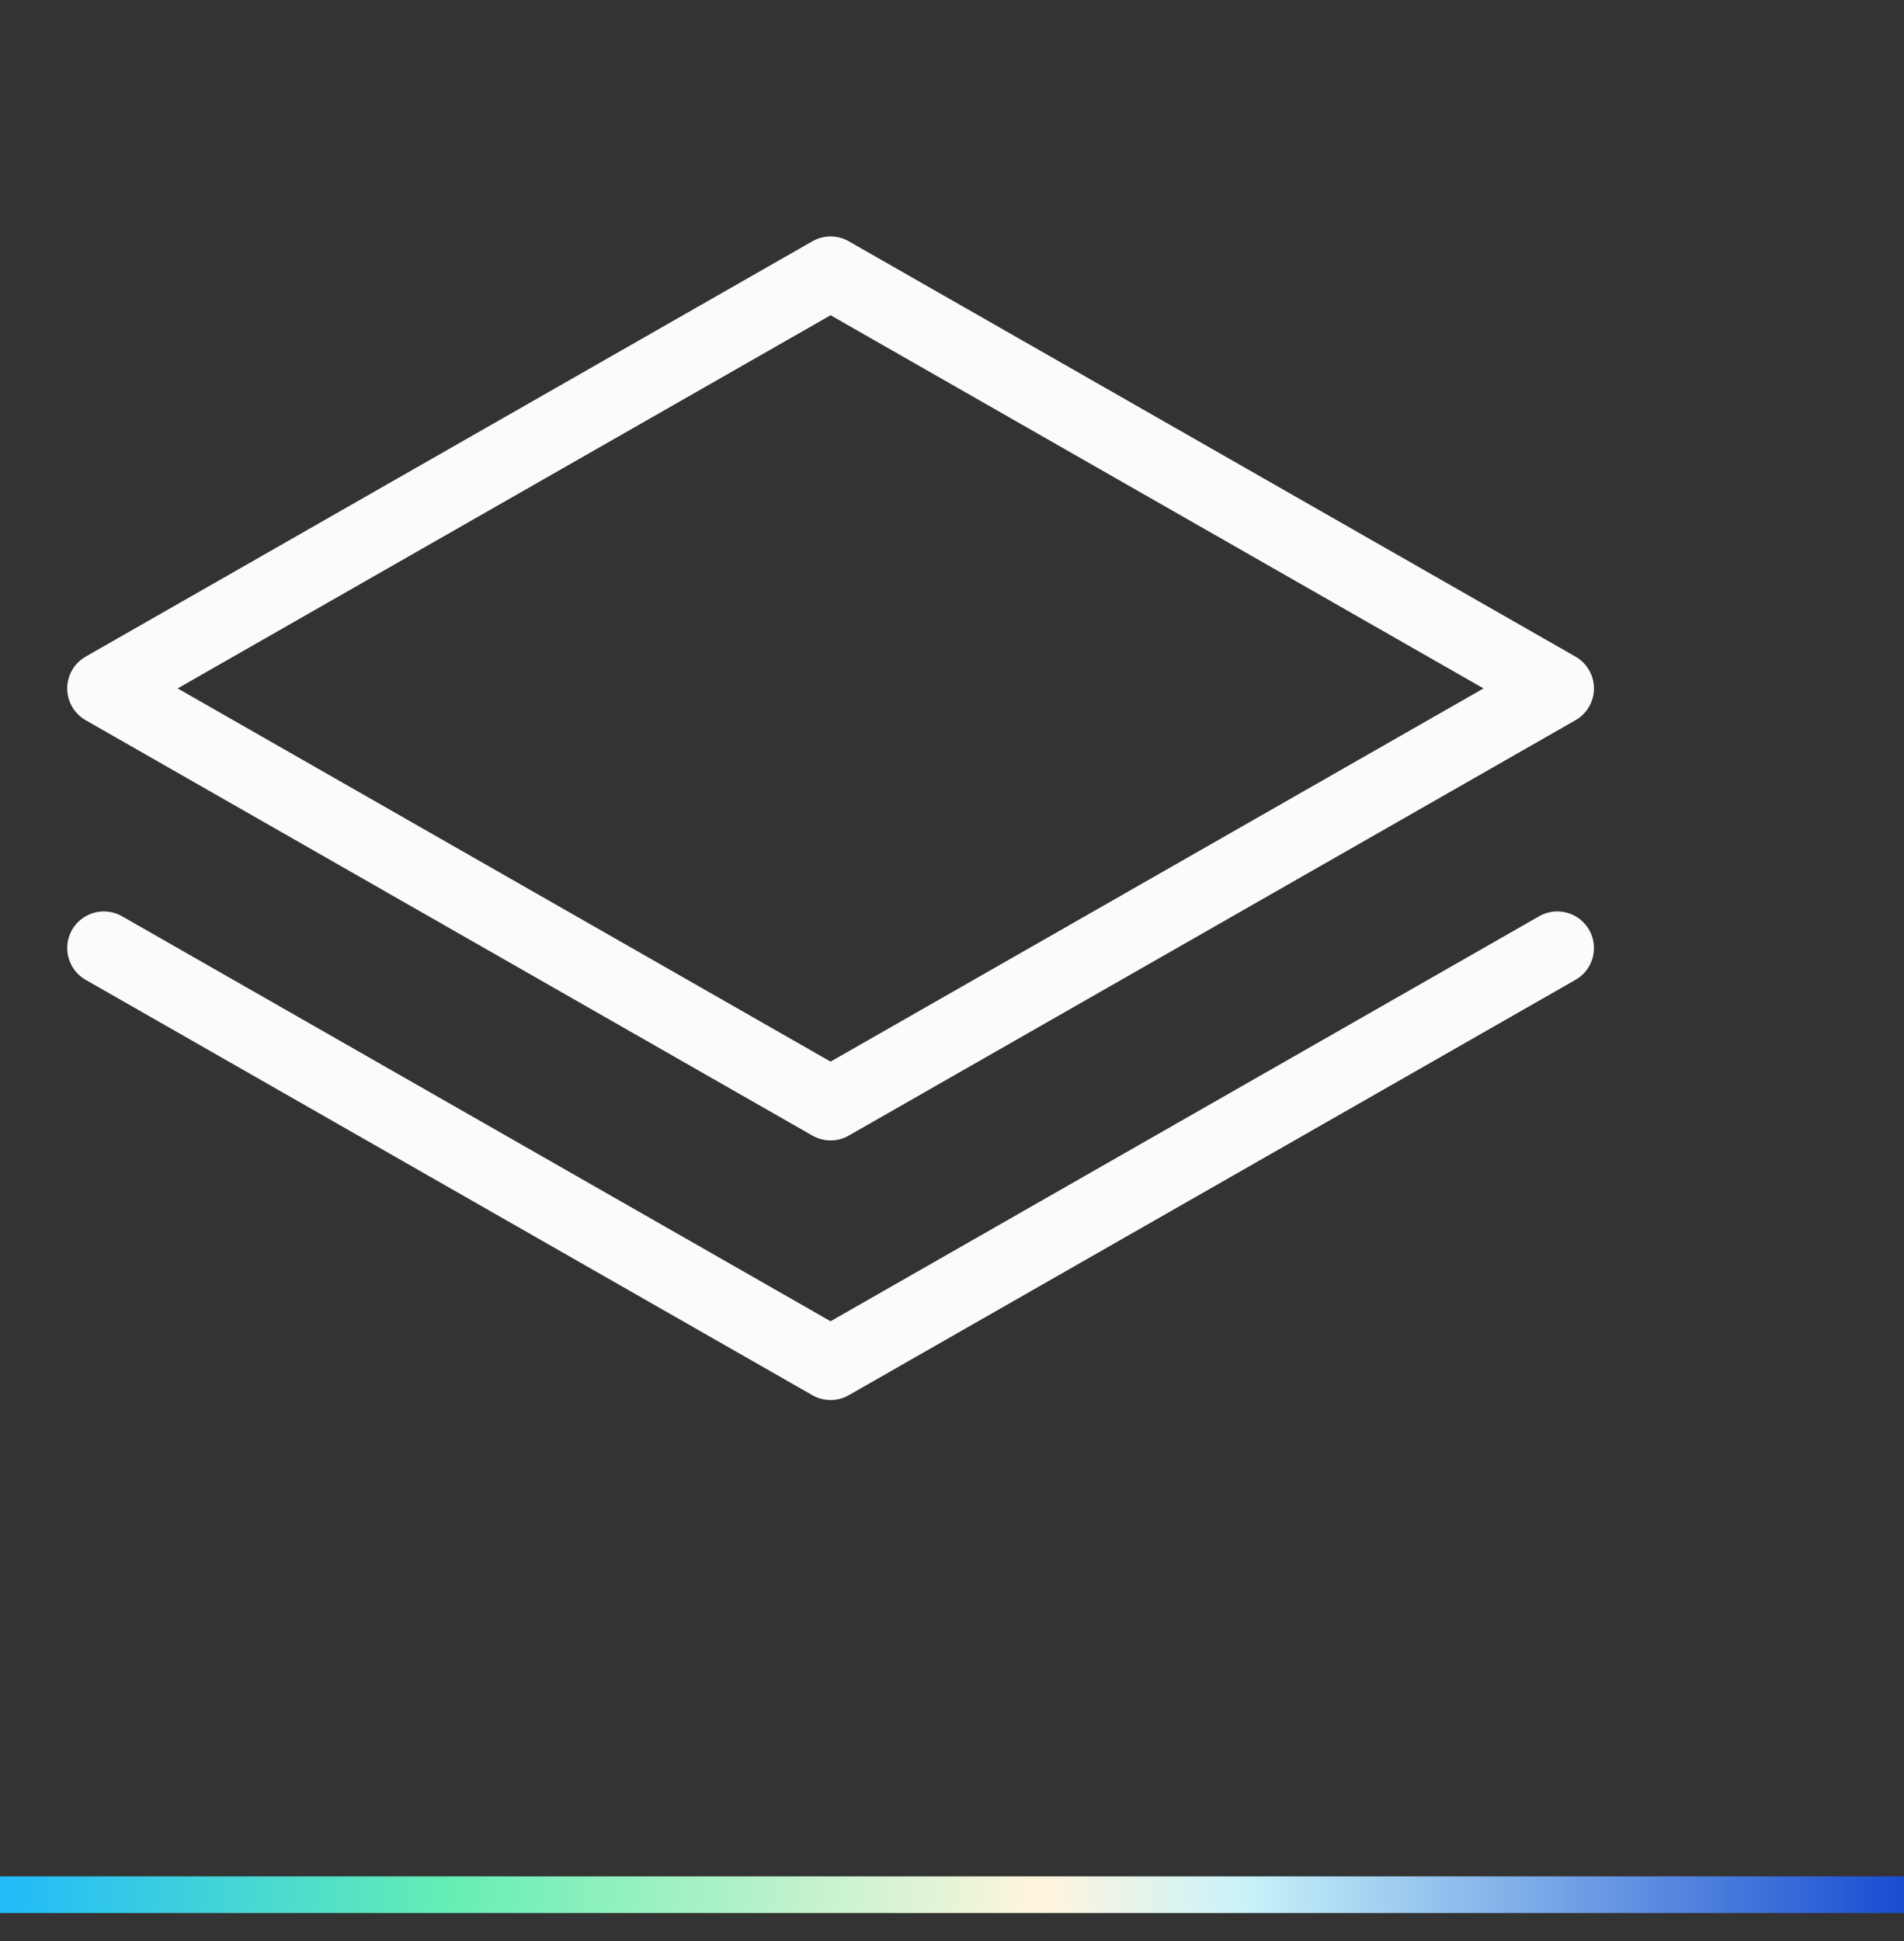 <svg width="52" height="53" viewBox="0 0 52 53" fill="none" xmlns="http://www.w3.org/2000/svg">
<rect x="0" y="0" width="52" height="53" fill="#333333" stroke="none"/>
<path d="M2.836 18.797L22.684 30.139L42.532 18.797L22.684 7.456L2.836 18.797Z" stroke="#FBFBFB" stroke-width="2" stroke-linecap="round" stroke-linejoin="round"/>
<path d="M2.836 25.886L22.684 37.228L42.532 25.886" stroke="#FBFBFB" stroke-width="2" stroke-linecap="round" stroke-linejoin="round"/>
<path d="M0 51.734H52" stroke="url(#paint0_linear_36_13340)"/>
<defs>
<linearGradient id="paint0_linear_36_13340" x1="2.90573e-07" y1="52.234" x2="52" y2="52.234" gradientUnits="userSpaceOnUse">
<stop stop-color="#22BAFB"/>
<stop offset="0.234" stop-color="#64EEB4"/>
<stop offset="0.547" stop-color="#FFF5DD"/>
<stop offset="0.654" stop-color="#C8F3F9"/>
<stop offset="1" stop-color="#184CD1"/>
</linearGradient>
</defs>
</svg>
